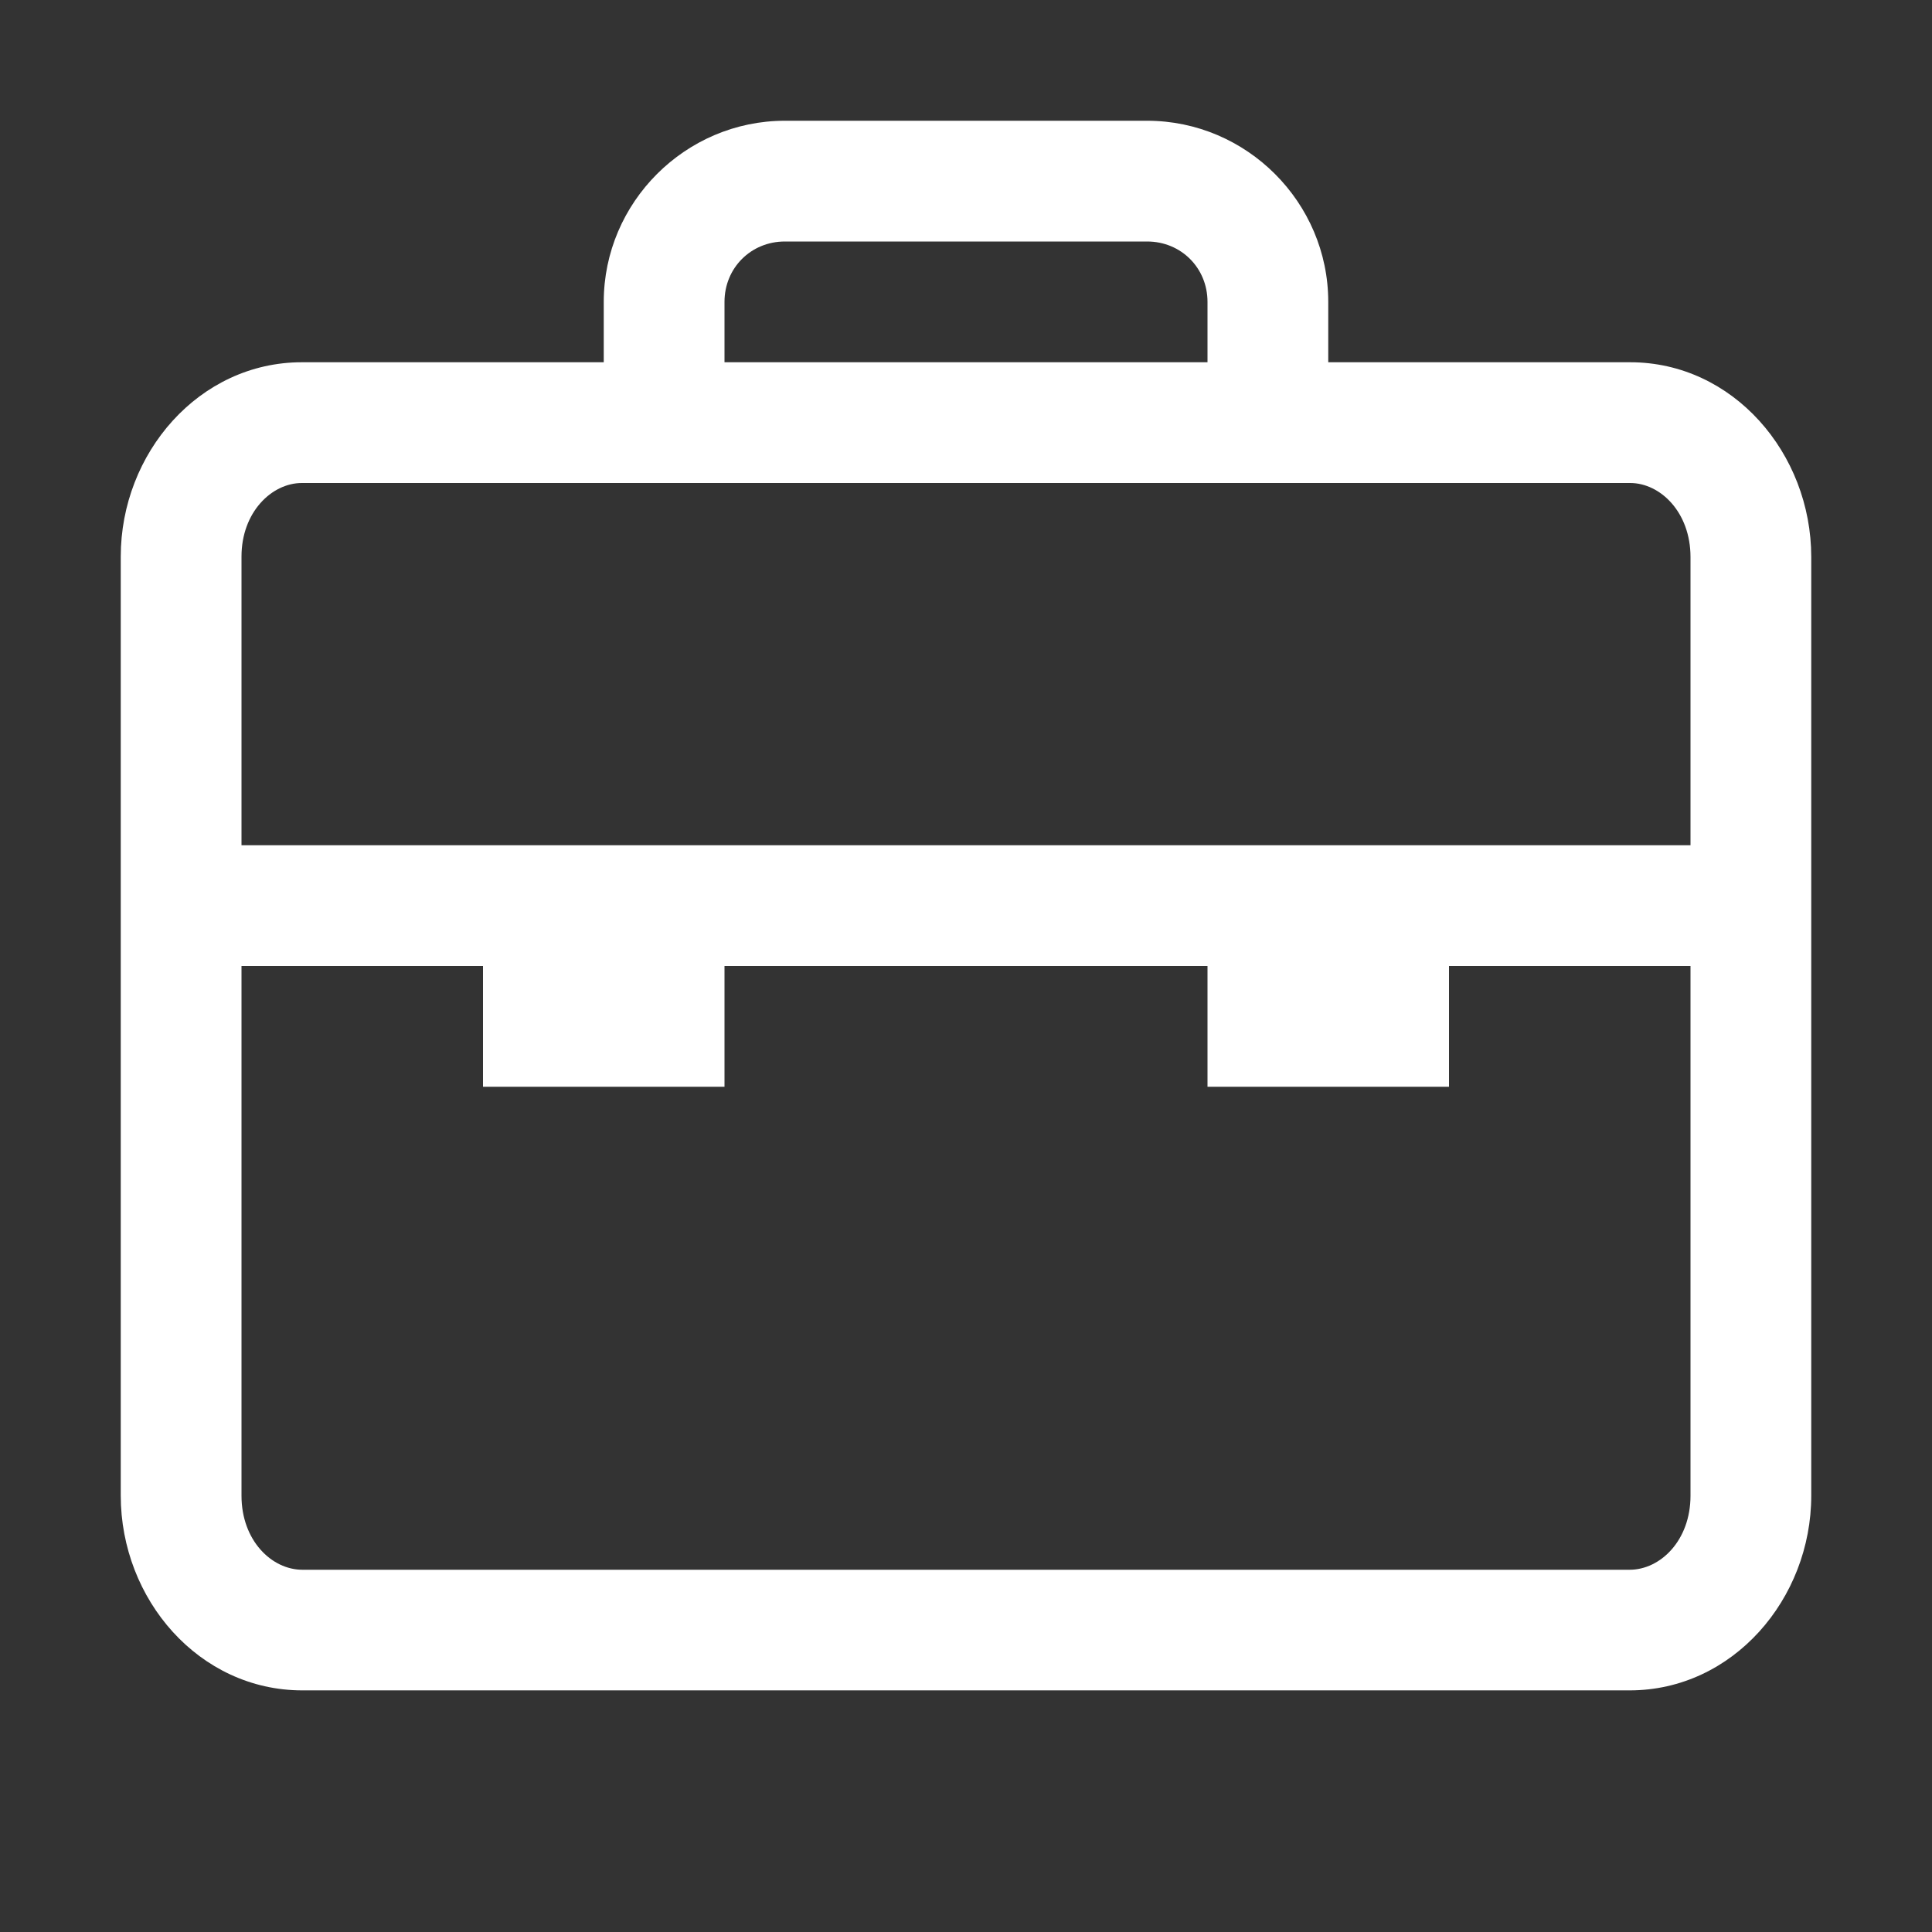 <svg xmlns="http://www.w3.org/2000/svg" xmlns:xlink="http://www.w3.org/1999/xlink" viewBox="0,0,256,256" width="25px" height="25px" fill-rule="nonzero"><rect x="0" y="0" width="256" height="256" fill="#333333" stroke="none"/><g fill="#ffffff" fill-rule="nonzero" stroke="none" stroke-width="1" stroke-linecap="butt" stroke-linejoin="miter" stroke-miterlimit="10" stroke-dasharray="" stroke-dashoffset="0" font-family="none" font-weight="none" font-size="none" text-anchor="none" style="mix-blend-mode: normal"><g transform="scale(16,16)"><path d="M6.5,1c-0.824,0 -1.5,0.676 -1.5,1.5v0.5h-2.5c-0.852,0 -1.5,0.754 -1.5,1.609v7.777c0,0.859 0.648,1.613 1.504,1.613h10.992c0.855,0 1.504,-0.758 1.504,-1.613v-7.773c0,-0.859 -0.648,-1.613 -1.5,-1.613h-2.5v-0.5c0,-0.824 -0.676,-1.5 -1.5,-1.5zM6.5,2h3c0.281,0 0.5,0.219 0.5,0.5v0.5h-4v-0.5c0,-0.281 0.219,-0.5 0.5,-0.5zM2.5,4h11c0.25,0 0.5,0.242 0.5,0.613v2.387h-12v-2.391c0,-0.367 0.25,-0.609 0.5,-0.609zM2,8h2v1h2v-1h4v1h2v-1h2v4.387c0,0.371 -0.25,0.613 -0.504,0.613h-10.992c-0.254,0 -0.504,-0.242 -0.504,-0.613z"></path></g></g></svg>
